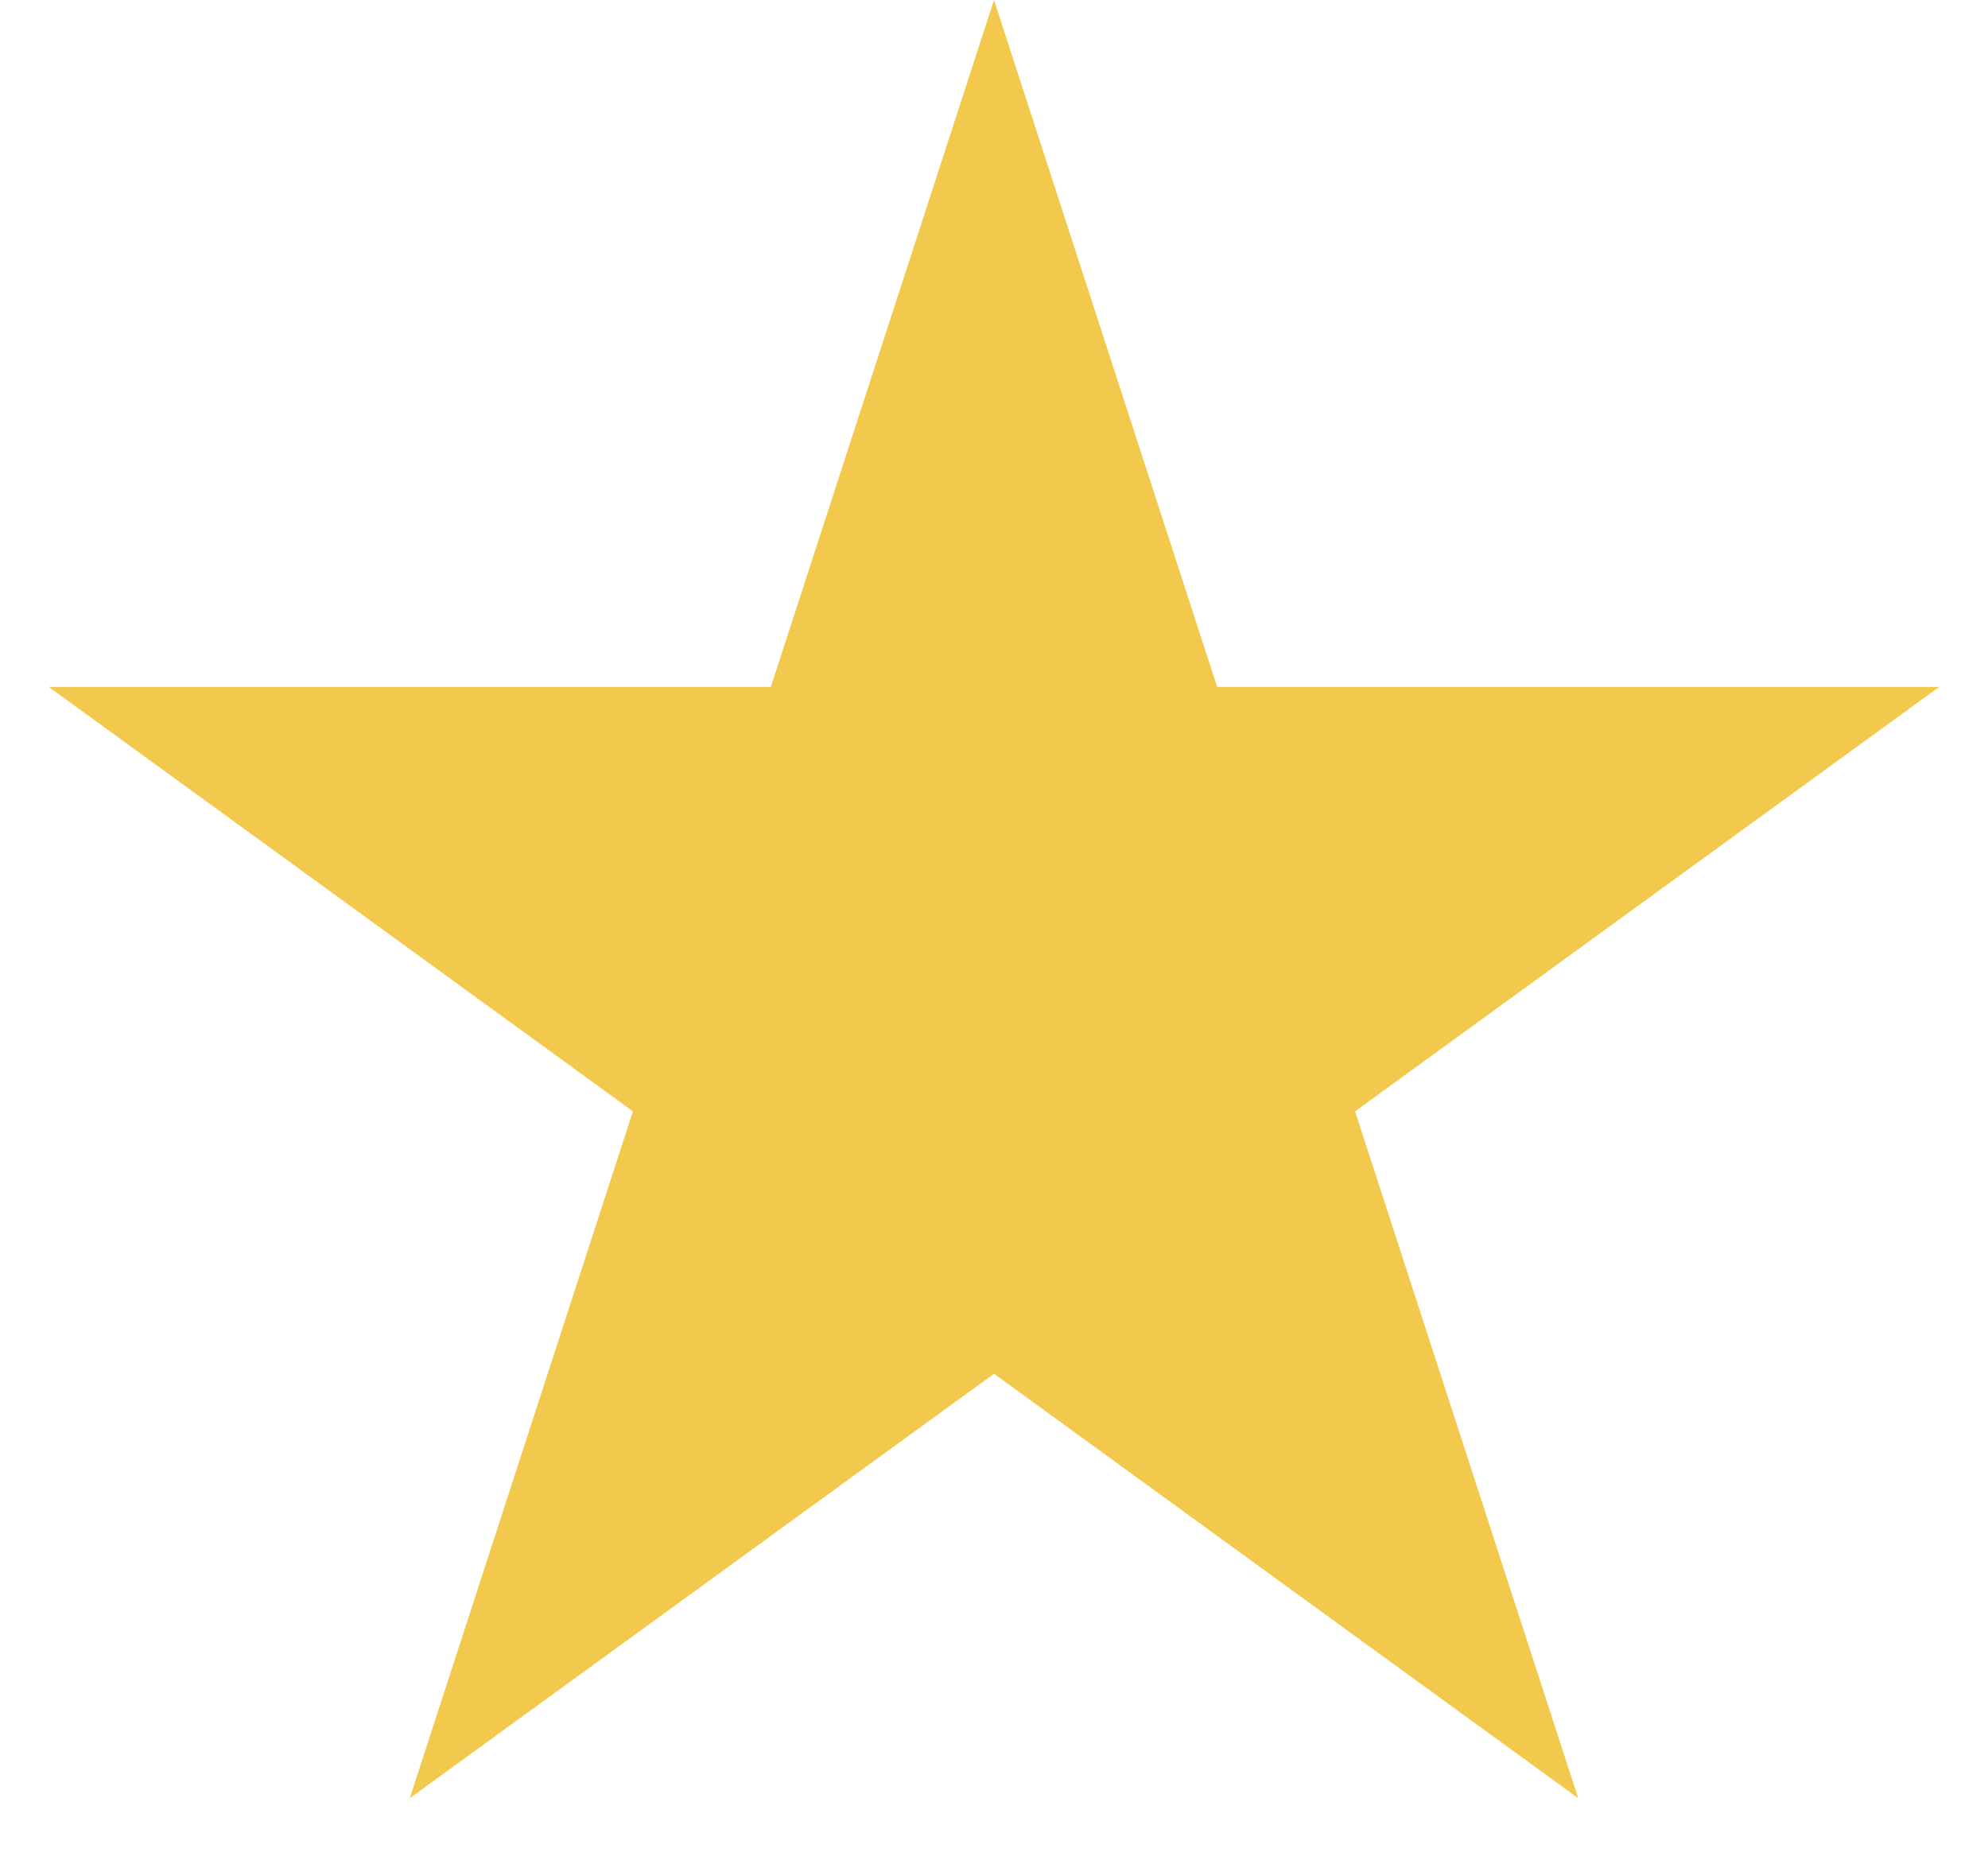 <svg xmlns="http://www.w3.org/2000/svg" width="16" height="15" fill="none"  xmlns:v="https://vecta.io/nano"><path d="M8 0l1.796 5.528h5.812l-4.702 3.416 1.796 5.528L8 11.056l-4.702 3.416 1.796-5.528L.392 5.528h5.812L8 0z" fill="#f2c94c"/></svg>